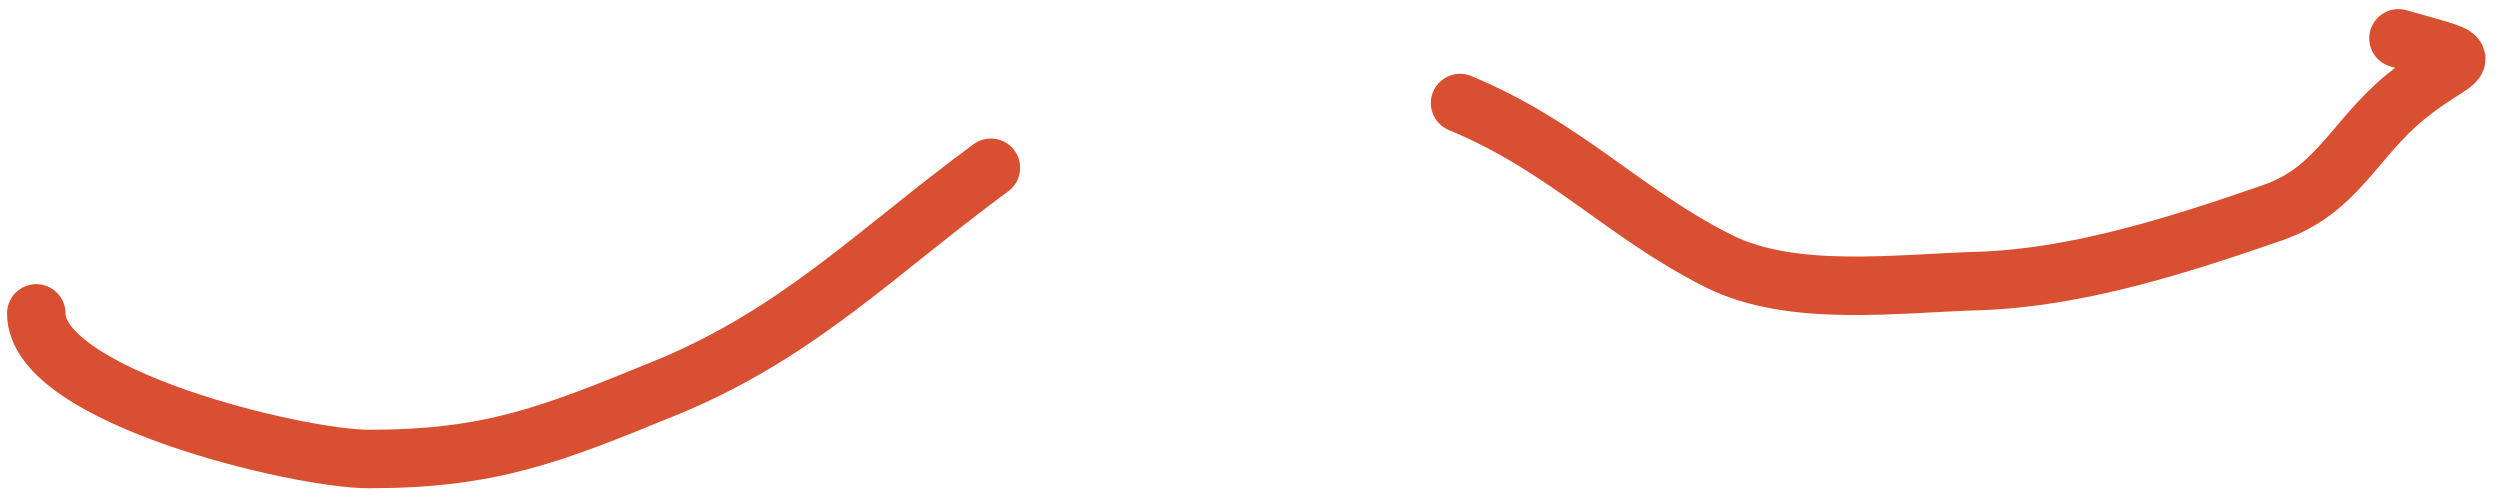 <svg width="171" height="34" viewBox="0 0 171 34" fill="none" xmlns="http://www.w3.org/2000/svg">
<path d="M99.869 7.049C107.113 10.052 111.065 14.614 117.576 17.869C122.572 20.367 129.732 19.385 135.283 19.222C142.024 19.024 149.071 16.757 155.449 14.549C159.882 13.015 161.005 9.518 164.549 6.618C168.352 3.506 170.1 4.348 164.057 2.622" stroke="#D84F31" stroke-width="4" stroke-linecap="round" stroke-linejoin="round"/>
<path d="M67.776 11.475C59.94 17.236 54.582 22.831 45.519 26.538C37.677 29.747 33.555 31.396 25.23 31.396C20.416 31.396 2.481 27.128 2.481 21.436" stroke="#D84F31" stroke-width="4" stroke-linecap="round" stroke-linejoin="round"/>
</svg>
